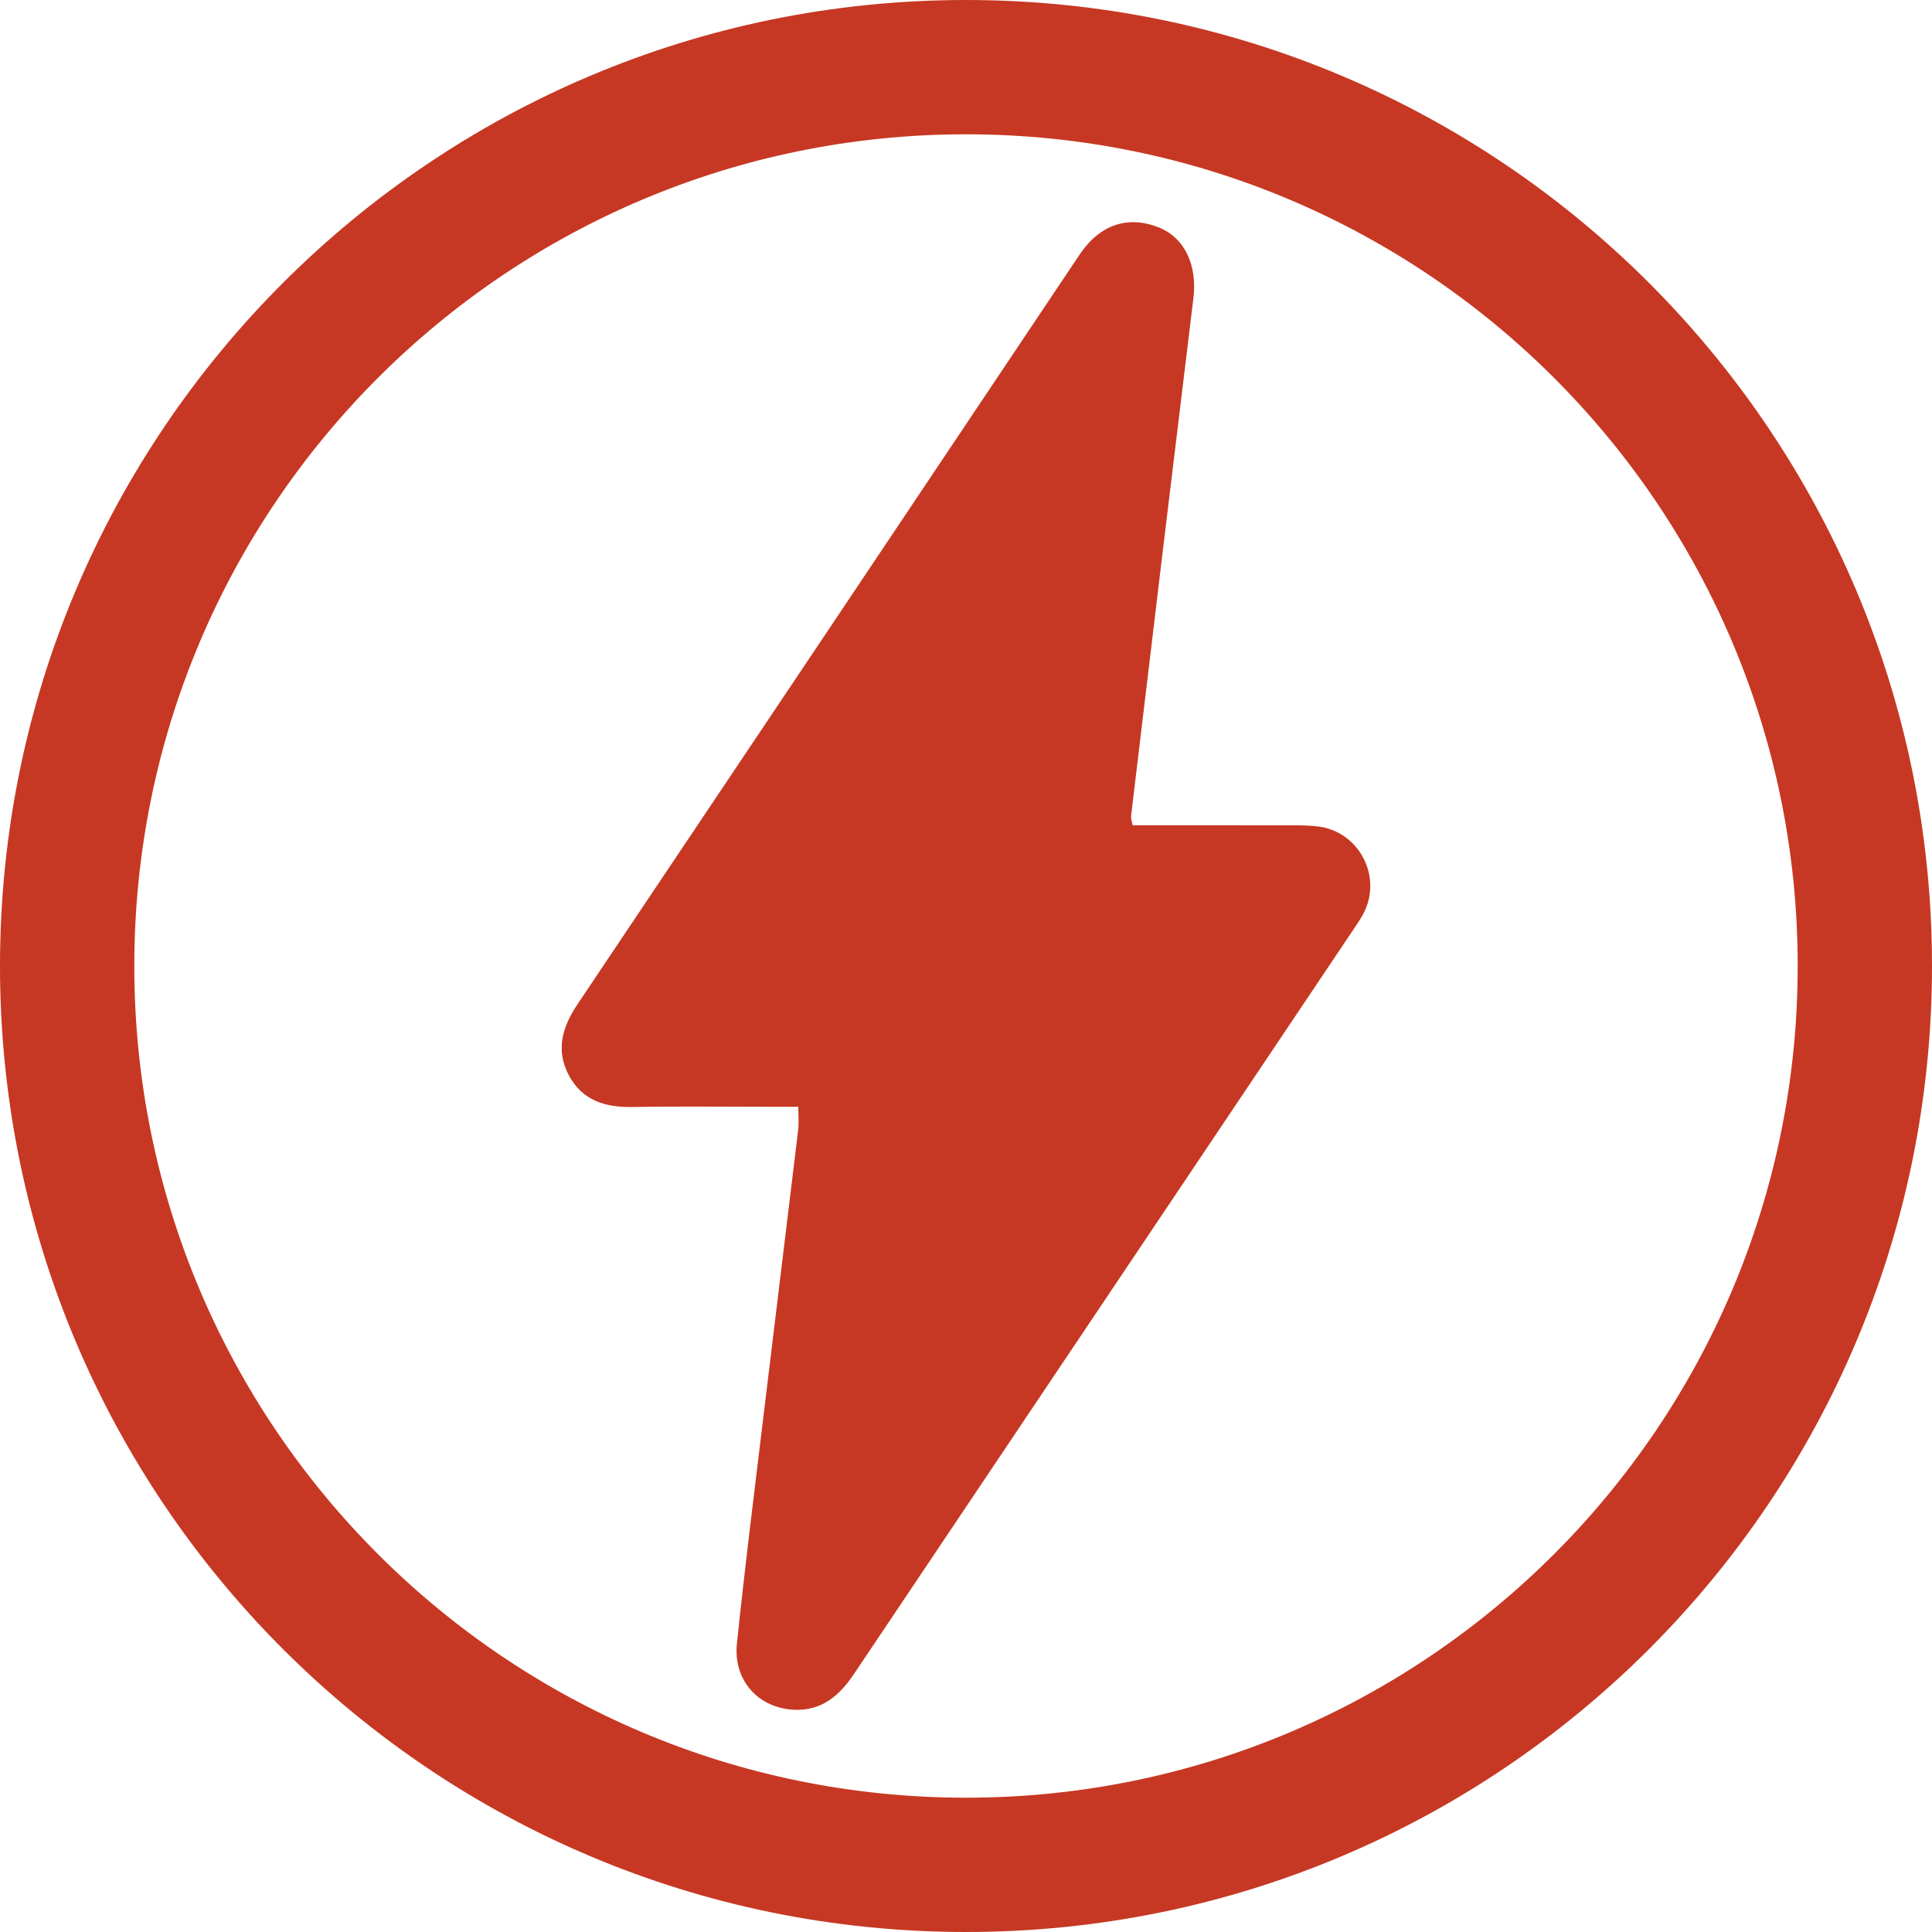 <?xml version="1.0" encoding="utf-8"?>
<!-- Generator: Adobe Illustrator 16.0.0, SVG Export Plug-In . SVG Version: 6.00 Build 0)  -->
<!DOCTYPE svg PUBLIC "-//W3C//DTD SVG 1.0//EN" "http://www.w3.org/TR/2001/REC-SVG-20010904/DTD/svg10.dtd">
<svg version="1.0" id="Layer_1" xmlns="http://www.w3.org/2000/svg" xmlns:xlink="http://www.w3.org/1999/xlink" x="0px" y="0px"
	 width="200px" height="200px" viewBox="-210.5 0.25 200 200" enable-background="new -210.5 0.25 200 200" xml:space="preserve">
<path fill="#C63823" d="M-110.5,0.25c-55.229,0-100,44.771-100,100s44.771,100,100,100s100-44.771,100-100S-55.271,0.25-110.5,0.25z
	 M-110.5,186.347c-47.55,0-86.097-38.547-86.097-86.097s38.547-86.097,86.097-86.097S-24.403,52.7-24.403,100.25
	S-62.95,186.347-110.5,186.347z"/>
<path fill="#C63823" d="M-127.861,114.826h-2.508c-4.893,0-9.788-0.062-14.681,0.02c-2.83,0.049-5.196-0.686-6.575-3.305
	c-1.373-2.609-0.657-4.998,0.909-7.332c17.341-25.86,34.667-51.731,51.98-77.61c2.089-3.118,5.026-4.085,8.229-2.792
	c2.647,1.068,3.961,3.911,3.55,7.283c-2.177,17.878-4.329,35.76-6.457,53.645c-0.027,0.225,0.075,0.467,0.16,0.946
	c5.193,0,10.398-0.007,15.604,0.005c1.222,0.003,2.457-0.03,3.664,0.129c4.06,0.54,6.48,4.92,4.798,8.653
	c-0.332,0.736-0.81,1.412-1.262,2.087c-17.214,25.652-34.425,51.305-51.632,76.961c-1.512,2.258-3.333,3.828-6.144,3.73
	c-3.753-0.133-6.386-3.039-5.99-6.848c0.799-7.701,1.765-15.385,2.69-23.07c1.208-10.035,2.446-20.064,3.651-30.098
	C-127.788,116.527-127.861,115.805-127.861,114.826z"/>
</svg>
